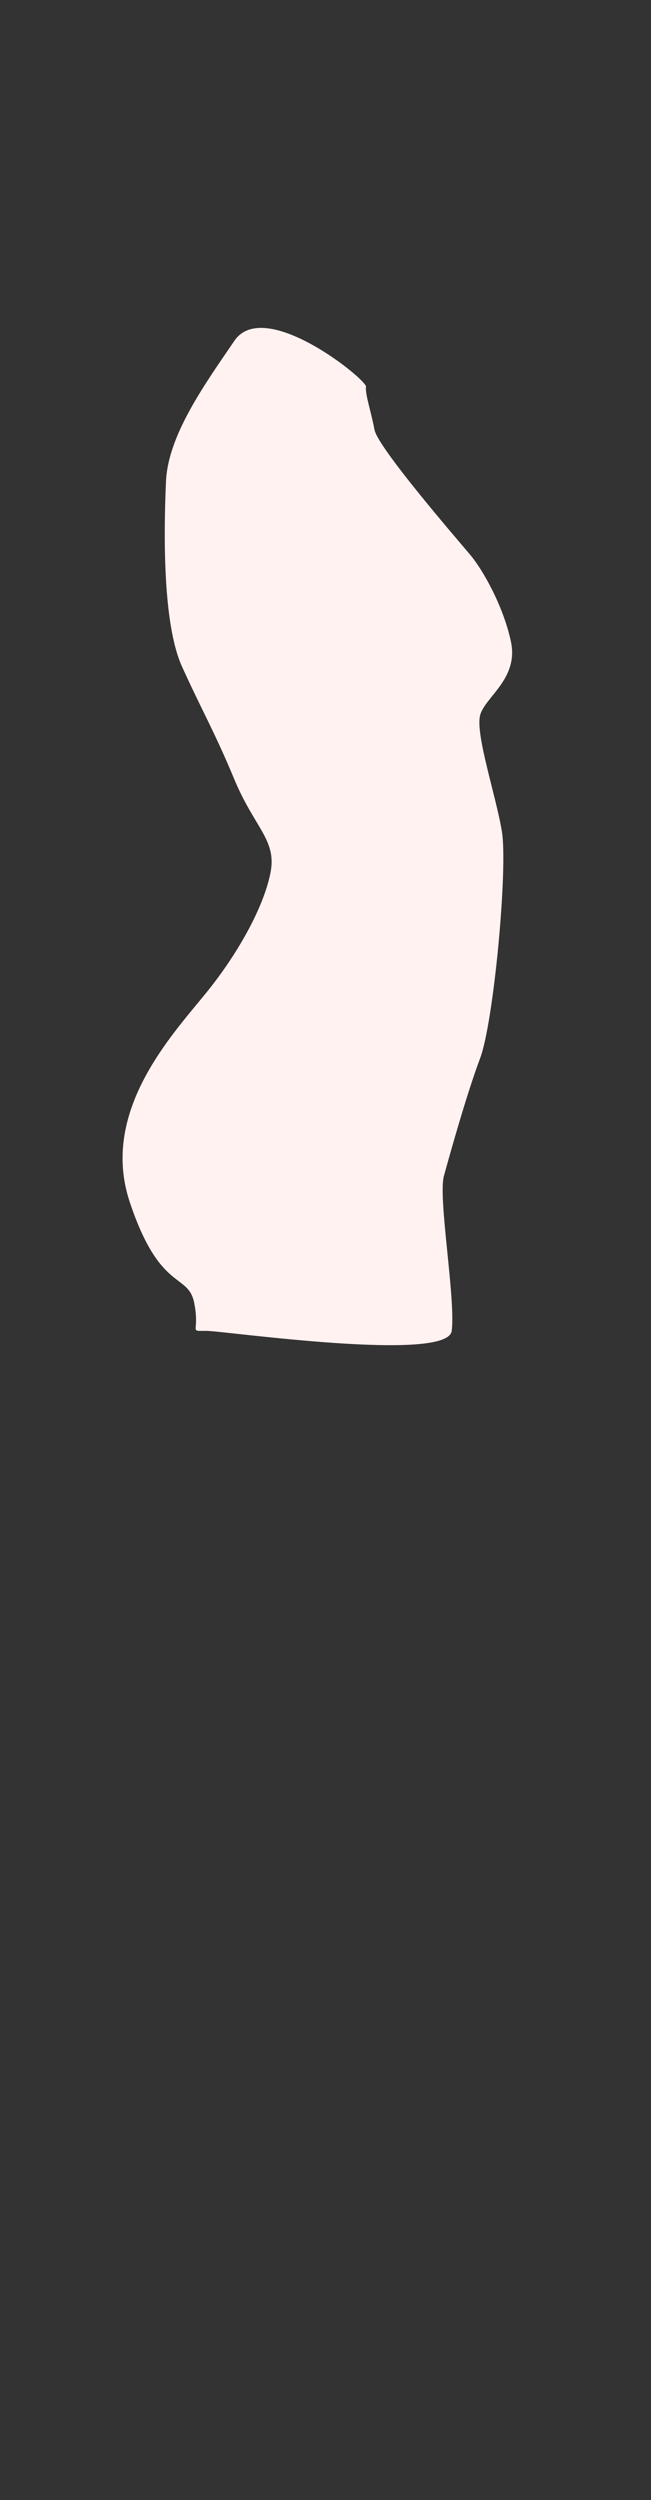 <?xml version="1.0" encoding="UTF-8" standalone="no"?><!-- Generator: Gravit.io --><svg xmlns="http://www.w3.org/2000/svg" xmlns:xlink="http://www.w3.org/1999/xlink" style="isolation:isolate" viewBox="0 0 150 576" width="150pt" height="576pt"><rect x="0" y="0" width="150" height="576" fill="#333333" stroke="none"/><defs><clipPath id="_clipPath_shtp8o8oTJTwV0CmNTLb5Ro05clmNmmw"><rect width="150" height="576"/></clipPath></defs><g clip-path="url(#_clipPath_shtp8o8oTJTwV0CmNTLb5Ro05clmNmmw)"><g><path d=" M 54.009 78.516 C 47.054 88.716 38.708 100.307 38.244 110.971 C 37.781 121.635 37.317 143.427 41.954 153.627 C 46.59 163.828 49.372 168.464 54.009 179.592 C 58.645 190.72 63.745 193.501 62.354 200.92 C 60.963 208.338 55.4 219.002 47.517 228.739 C 39.635 238.476 22.944 256.095 29.899 276.959 C 36.853 297.823 43.345 293.187 44.736 300.141 C 46.126 307.096 43.345 306.633 47.517 306.633 C 51.69 306.633 103.156 314.051 104.083 306.633 C 105.01 299.214 100.895 275.974 102.286 270.931 C 103.677 265.889 107.502 252.153 110.632 243.808 C 113.762 235.462 117.065 199.949 115.631 191.473 C 114.196 182.997 109.372 168.783 110.676 164.61 C 111.98 160.437 119.543 156.264 117.717 147.788 C 115.892 139.312 111.067 131.097 108.459 127.967 C 105.851 124.837 87.073 103.191 86.29 99.018 C 85.508 94.845 84.074 90.672 84.334 89.107 C 84.595 87.542 60.963 68.315 54.009 78.516 Z " fill="rgb(255,242,240)"/></g></g></svg>